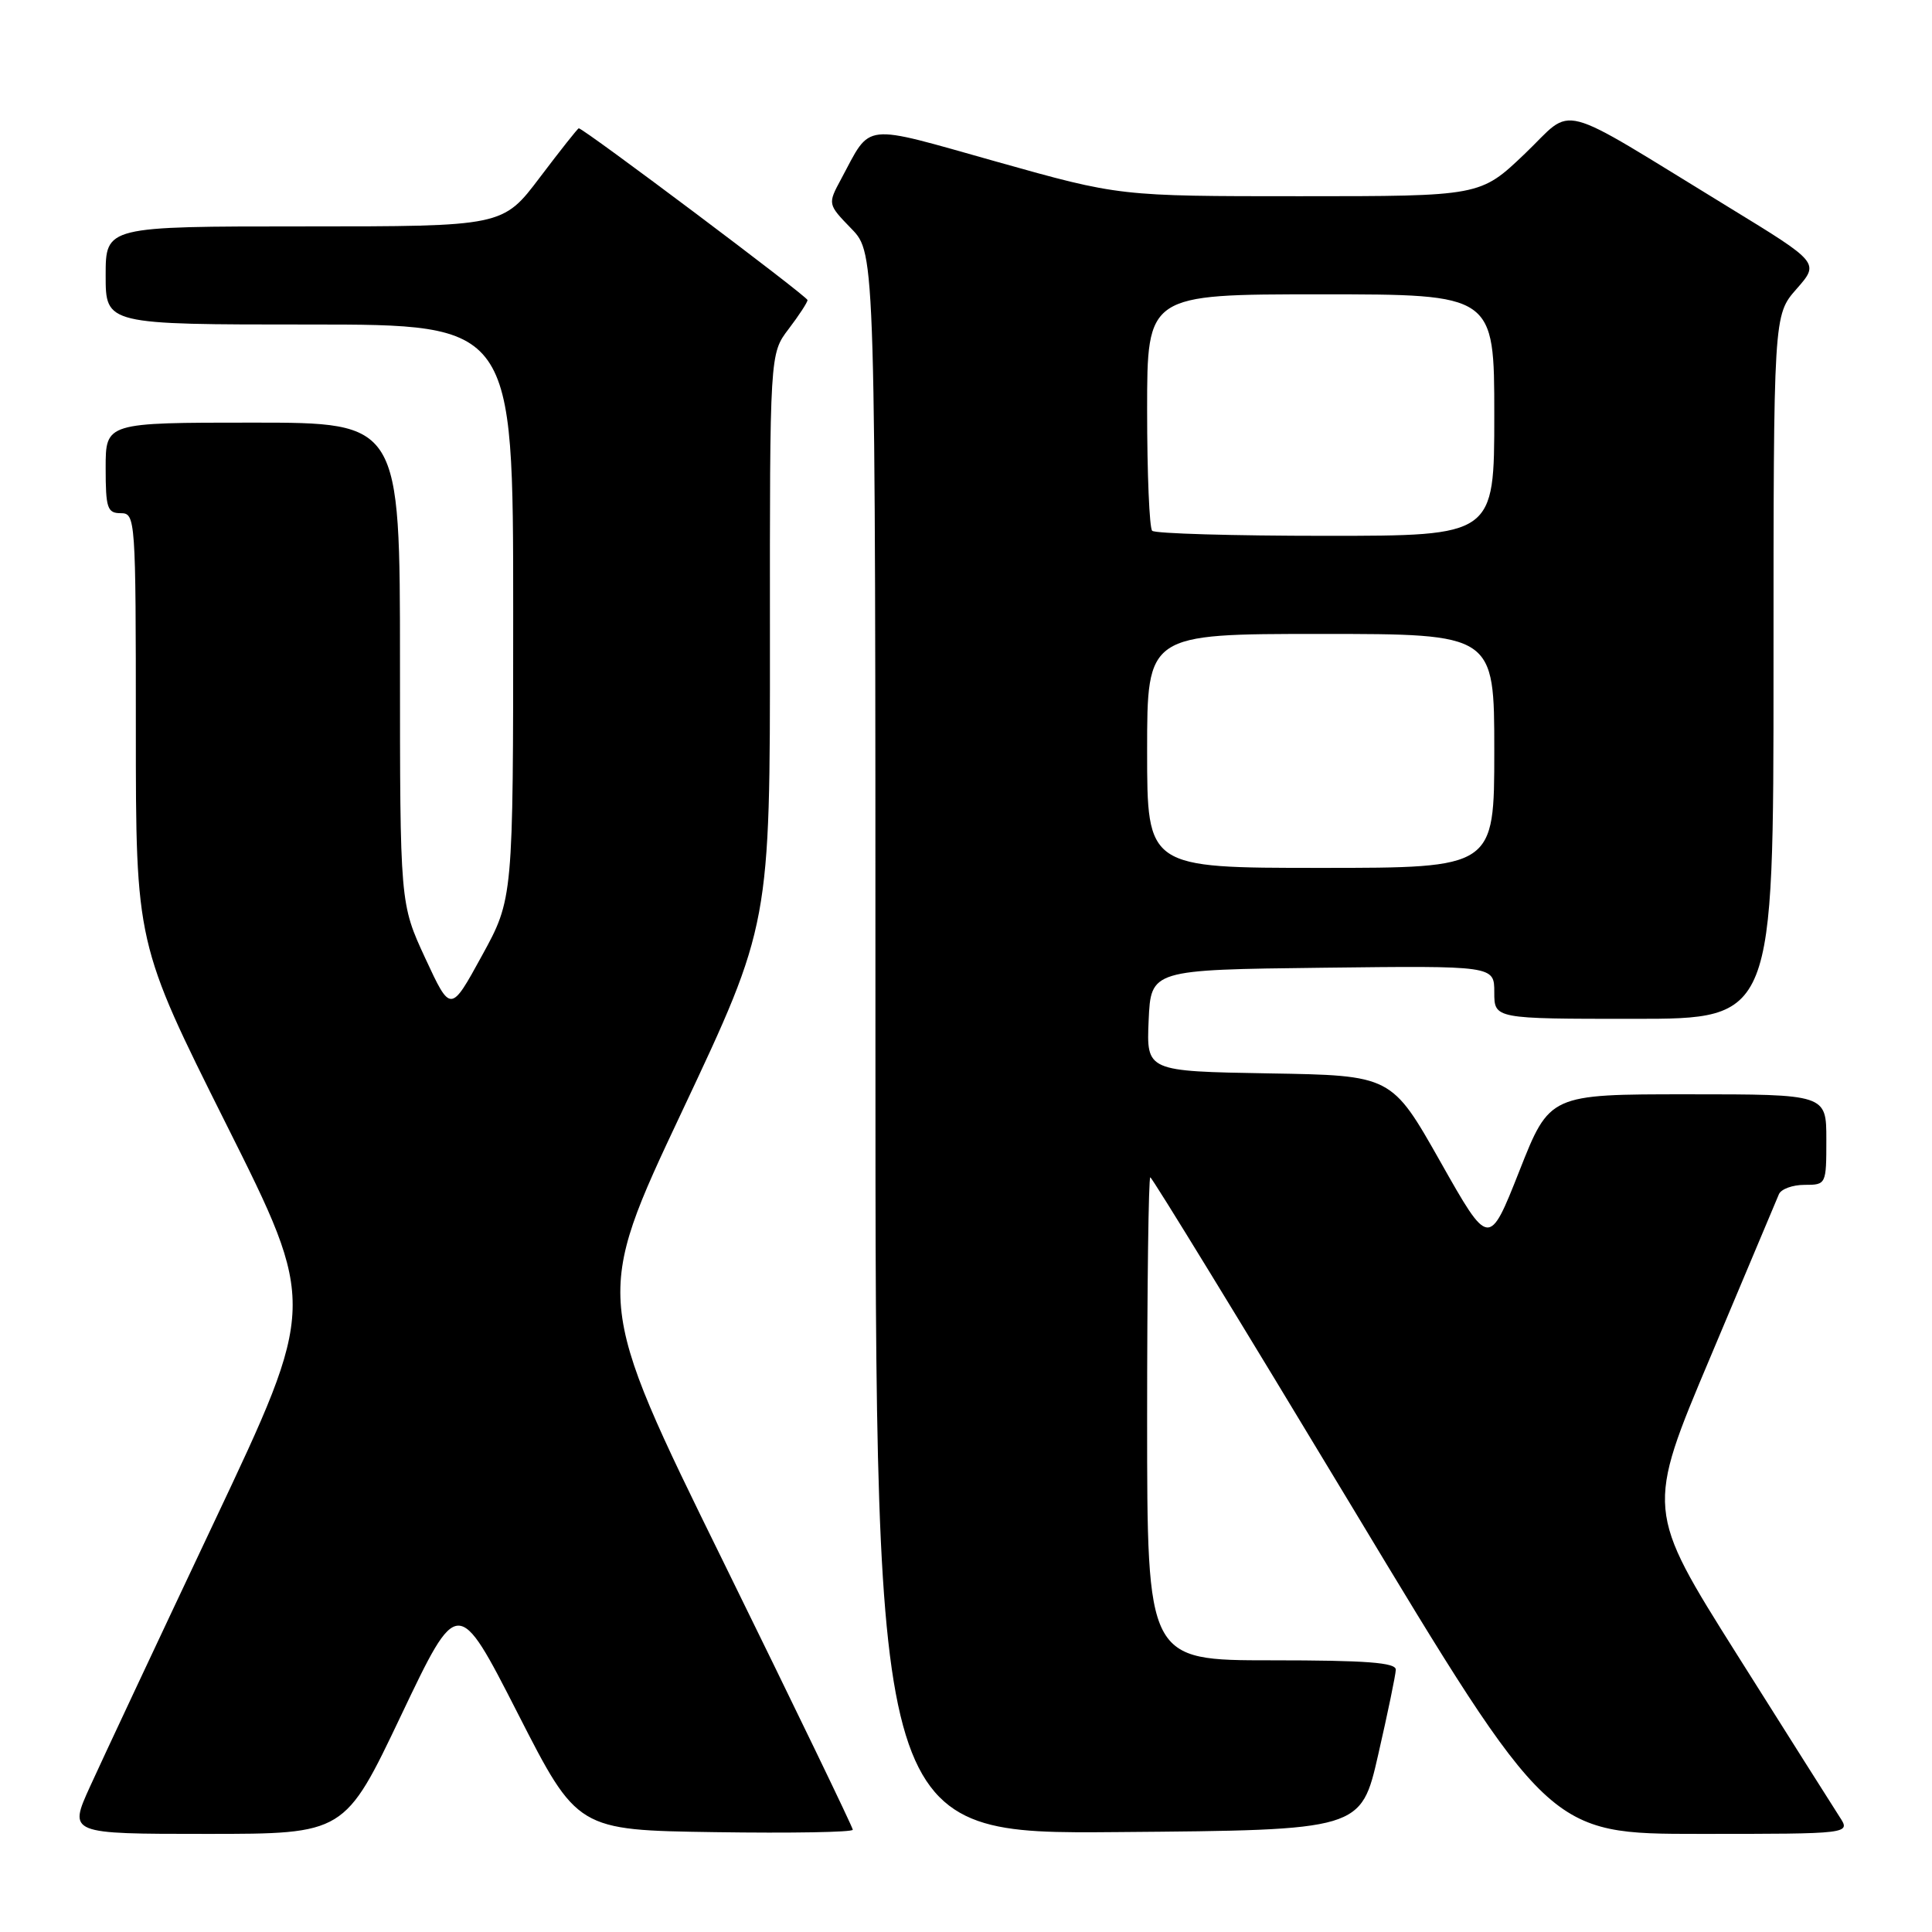 <?xml version="1.0" encoding="UTF-8" standalone="no"?>
<!DOCTYPE svg PUBLIC "-//W3C//DTD SVG 1.1//EN" "http://www.w3.org/Graphics/SVG/1.1/DTD/svg11.dtd" >
<svg xmlns="http://www.w3.org/2000/svg" xmlns:xlink="http://www.w3.org/1999/xlink" version="1.1" viewBox="0 0 256 256">
 <g >
 <path fill="currentColor"
d=" M 53.17 227.25 C 60.67 211.50 60.67 211.50 68.59 227.00 C 76.50 242.50 76.50 242.50 94.75 242.77 C 104.79 242.92 113.00 242.78 113.00 242.45 C 113.00 242.12 105.28 226.15 95.85 206.95 C 78.69 172.04 78.69 172.04 90.37 147.27 C 102.04 122.50 102.04 122.50 102.02 84.68 C 102.00 46.87 102.00 46.87 104.50 43.59 C 105.87 41.79 107.00 40.06 107.00 39.76 C 107.00 39.28 77.33 17.00 76.69 17.00 C 76.56 17.00 74.24 19.93 71.54 23.50 C 66.63 30.00 66.63 30.00 40.31 30.00 C 14.00 30.00 14.00 30.00 14.00 36.50 C 14.00 43.00 14.00 43.00 41.00 43.00 C 68.00 43.00 68.00 43.00 68.00 81.05 C 68.00 119.09 68.00 119.09 63.85 126.65 C 59.71 134.21 59.71 134.21 56.35 126.97 C 53.00 119.73 53.00 119.73 53.00 87.87 C 53.00 56.00 53.00 56.00 33.50 56.00 C 14.00 56.00 14.00 56.00 14.00 62.00 C 14.00 67.33 14.22 68.00 16.00 68.00 C 17.95 68.00 18.00 68.67 18.00 96.51 C 18.00 125.02 18.00 125.02 29.98 148.97 C 41.97 172.91 41.97 172.91 28.36 201.71 C 20.88 217.54 13.48 233.31 11.92 236.75 C 9.08 243.00 9.08 243.00 27.38 243.00 C 45.68 243.00 45.68 243.00 53.17 227.25 Z  M 182.62 232.50 C 183.88 227.00 184.93 221.94 184.95 221.25 C 184.99 220.30 181.06 220.00 168.50 220.00 C 152.00 220.00 152.00 220.00 152.00 188.00 C 152.00 170.40 152.19 156.00 152.42 156.00 C 152.65 156.00 164.63 175.57 179.05 199.50 C 205.25 243.00 205.25 243.00 225.24 243.00 C 245.23 243.00 245.23 243.00 243.76 240.75 C 242.96 239.51 236.85 229.85 230.19 219.28 C 218.09 200.06 218.09 200.06 226.65 179.78 C 231.35 168.63 235.43 158.94 235.71 158.25 C 235.99 157.56 237.52 157.00 239.11 157.00 C 241.98 157.00 242.00 156.95 242.00 151.00 C 242.00 145.00 242.00 145.00 223.66 145.00 C 205.33 145.00 205.33 145.00 201.32 155.17 C 197.30 165.34 197.30 165.34 190.85 153.92 C 184.39 142.50 184.39 142.50 168.15 142.23 C 151.91 141.95 151.91 141.95 152.20 135.23 C 152.50 128.50 152.50 128.50 175.25 128.23 C 198.00 127.96 198.00 127.96 198.00 131.48 C 198.00 135.00 198.00 135.00 216.50 135.00 C 235.00 135.00 235.00 135.00 235.00 88.38 C 235.00 41.76 235.00 41.76 238.05 38.29 C 241.10 34.82 241.10 34.82 229.10 27.48 C 205.64 13.14 208.77 13.96 202.04 20.38 C 196.15 26.00 196.15 26.00 172.23 26.00 C 148.32 26.00 148.32 26.00 132.07 21.43 C 113.97 16.34 115.52 16.16 111.46 23.71 C 109.66 27.05 109.66 27.05 112.83 30.32 C 116.00 33.60 116.00 33.60 116.00 138.31 C 116.00 243.03 116.00 243.03 148.17 242.76 C 180.34 242.50 180.34 242.50 182.62 232.50 Z  M 152.00 99.50 C 152.00 84.00 152.00 84.00 175.00 84.00 C 198.00 84.00 198.00 84.00 198.00 99.50 C 198.00 115.00 198.00 115.00 175.00 115.00 C 152.00 115.00 152.00 115.00 152.00 99.50 Z  M 152.67 70.33 C 152.30 69.97 152.00 62.77 152.00 54.33 C 152.00 39.00 152.00 39.00 175.00 39.00 C 198.00 39.00 198.00 39.00 198.00 55.00 C 198.00 71.00 198.00 71.00 175.67 71.00 C 163.38 71.00 153.03 70.70 152.67 70.33 Z "/>
</g>
</svg>